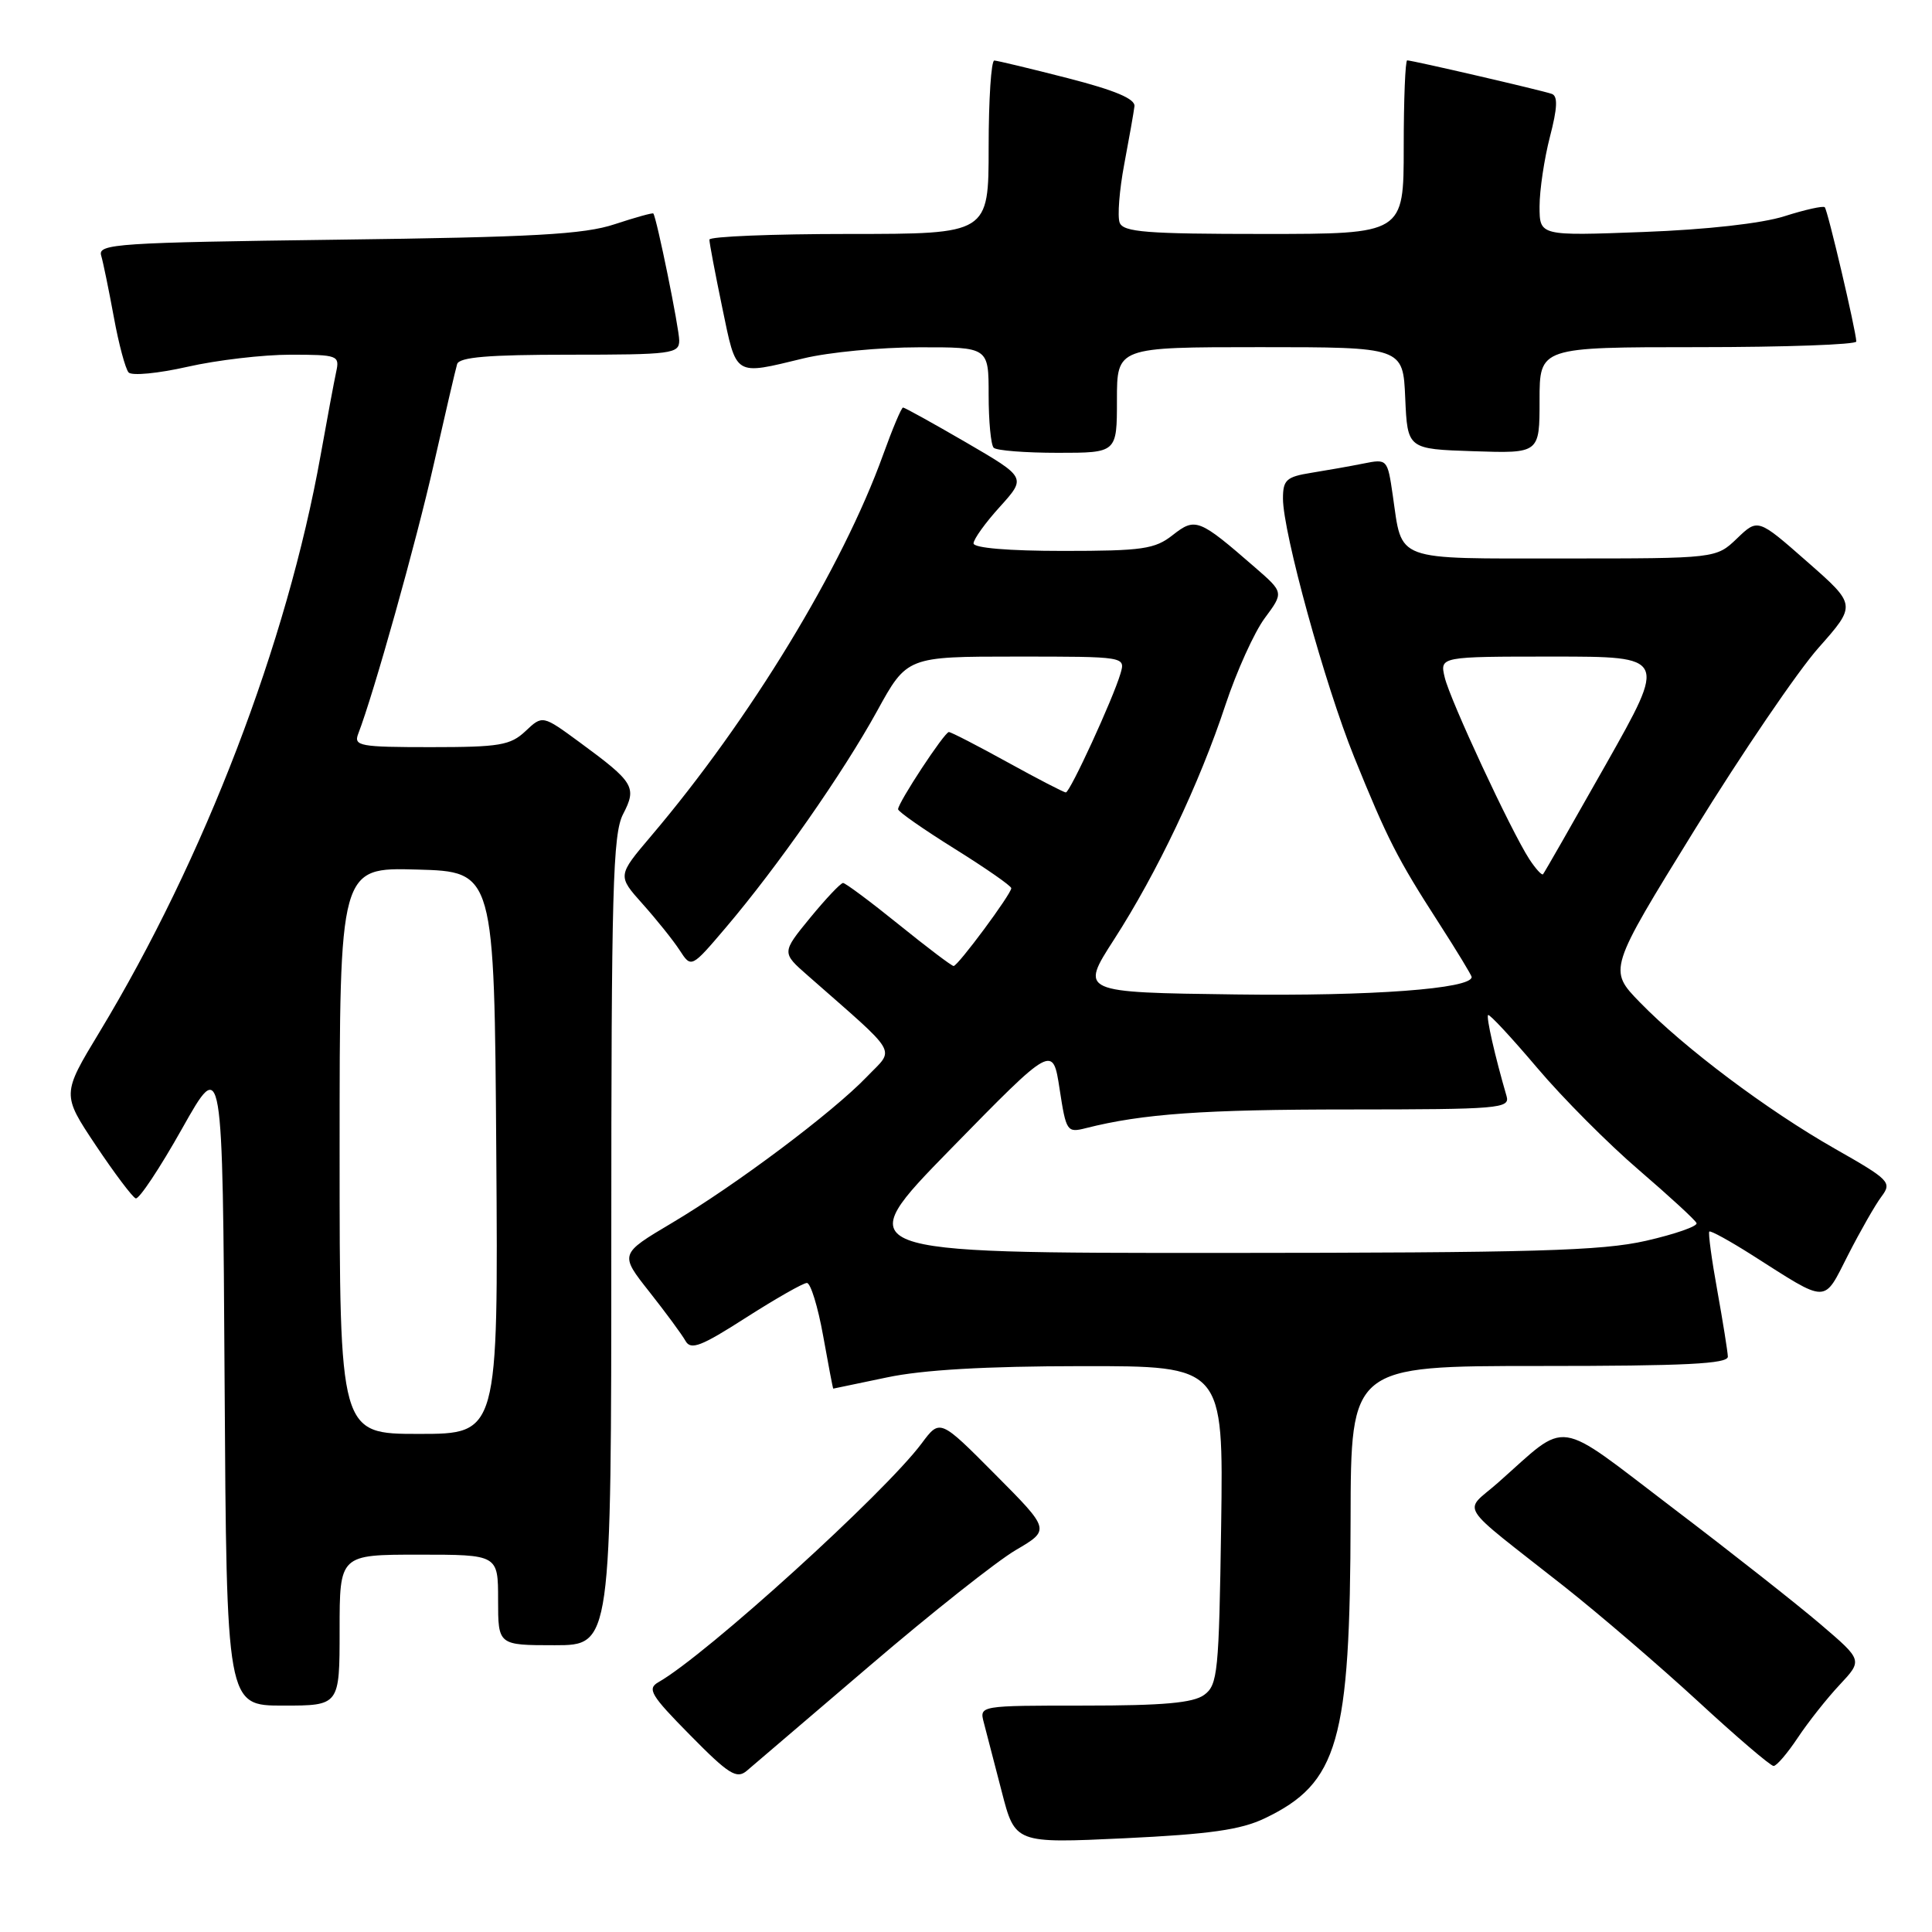<?xml version="1.0" encoding="UTF-8" standalone="no"?>
<!DOCTYPE svg PUBLIC "-//W3C//DTD SVG 1.1//EN" "http://www.w3.org/Graphics/SVG/1.1/DTD/svg11.dtd" >
<svg xmlns="http://www.w3.org/2000/svg" xmlns:xlink="http://www.w3.org/1999/xlink" version="1.1" viewBox="0 0 256 256">
 <g >
 <path fill="currentColor"
d=" M 167.58 240.94 C 177.34 236.27 178.91 230.77 178.96 201.25 C 179.00 181.00 179.00 181.00 204.00 181.00 C 223.36 181.00 228.99 180.72 228.95 179.75 C 228.92 179.06 228.29 175.12 227.55 171.00 C 226.80 166.88 226.33 163.36 226.49 163.19 C 226.65 163.02 229.19 164.42 232.14 166.29 C 242.37 172.80 241.56 172.80 244.89 166.27 C 246.51 163.10 248.50 159.61 249.32 158.53 C 250.71 156.67 250.38 156.33 243.15 152.22 C 234.15 147.10 223.20 138.88 217.30 132.82 C 213.10 128.50 213.10 128.50 224.52 110.00 C 230.80 99.83 238.20 88.95 240.97 85.83 C 245.99 80.16 245.99 80.16 239.46 74.43 C 232.93 68.69 232.93 68.69 230.16 71.35 C 227.39 74.00 227.39 74.00 207.23 74.00 C 184.47 74.00 185.84 74.50 184.55 65.64 C 183.85 60.82 183.82 60.79 180.67 61.42 C 178.93 61.77 175.81 62.32 173.75 62.65 C 170.45 63.18 170.00 63.59 170.00 66.06 C 170.00 70.56 175.56 90.73 179.42 100.28 C 183.83 111.17 185.16 113.78 190.64 122.28 C 193.04 126.01 195.00 129.24 195.00 129.46 C 195.00 131.02 181.69 132.01 163.79 131.77 C 143.10 131.50 143.10 131.50 147.61 124.50 C 153.31 115.66 158.94 103.82 162.38 93.40 C 163.86 88.95 166.20 83.77 167.59 81.90 C 170.11 78.50 170.11 78.50 166.30 75.19 C 158.86 68.72 158.40 68.54 155.39 70.90 C 153.03 72.76 151.40 73.00 140.87 73.00 C 133.64 73.00 129.00 72.61 129.00 72.00 C 129.00 71.45 130.57 69.26 132.50 67.14 C 135.99 63.27 135.99 63.27 128.02 58.63 C 123.63 56.08 119.87 54.00 119.66 54.00 C 119.44 54.00 118.26 56.81 117.02 60.25 C 111.63 75.20 99.39 95.33 86.28 110.77 C 81.81 116.04 81.81 116.04 85.15 119.78 C 86.99 121.84 89.20 124.59 90.05 125.90 C 91.60 128.29 91.60 128.29 96.19 122.89 C 103.04 114.83 111.71 102.41 116.20 94.25 C 120.18 87.00 120.18 87.00 134.66 87.00 C 149.13 87.00 149.13 87.00 148.47 89.25 C 147.49 92.59 141.78 105.00 141.23 105.00 C 140.96 105.00 137.49 103.20 133.50 101.00 C 129.51 98.80 126.02 97.00 125.73 97.00 C 125.15 97.00 119.00 106.35 119.00 107.23 C 119.00 107.54 122.38 109.90 126.50 112.47 C 130.62 115.04 134.00 117.39 134.00 117.69 C 134.00 118.46 126.93 128.00 126.36 128.00 C 126.10 128.00 122.83 125.52 119.09 122.50 C 115.34 119.47 112.02 117.00 111.71 117.00 C 111.39 117.00 109.43 119.08 107.35 121.61 C 103.57 126.23 103.57 126.23 107.04 129.27 C 119.35 140.10 118.59 138.79 114.86 142.68 C 110.32 147.41 97.52 157.01 89.03 162.05 C 82.09 166.17 82.09 166.17 86.05 171.18 C 88.22 173.93 90.38 176.86 90.84 177.69 C 91.54 178.93 92.92 178.40 98.85 174.59 C 102.80 172.07 106.42 170.00 106.92 170.00 C 107.41 170.00 108.38 173.15 109.07 177.00 C 109.76 180.85 110.36 184.00 110.41 184.00 C 110.46 184.00 113.65 183.33 117.50 182.52 C 122.24 181.51 130.56 181.03 143.31 181.02 C 162.11 181.00 162.11 181.00 161.81 202.08 C 161.52 221.60 161.36 223.27 159.56 224.58 C 158.10 225.65 154.13 226.00 143.69 226.00 C 129.77 226.00 129.77 226.00 130.36 228.25 C 130.69 229.49 131.75 233.60 132.73 237.38 C 134.50 244.26 134.50 244.26 149.00 243.58 C 160.30 243.04 164.40 242.46 167.58 240.94 Z  M 115.27 220.70 C 123.39 213.75 132.09 206.86 134.60 205.39 C 139.17 202.71 139.17 202.71 131.86 195.36 C 124.55 188.00 124.55 188.00 122.13 191.25 C 117.21 197.85 93.57 219.30 87.26 222.89 C 85.71 223.77 86.21 224.61 91.45 229.92 C 96.56 235.11 97.61 235.77 98.95 234.64 C 99.80 233.92 107.14 227.64 115.27 220.70 Z  M 238.22 230.25 C 239.59 228.19 242.08 225.04 243.76 223.25 C 246.81 219.99 246.81 219.99 241.26 215.25 C 238.21 212.64 229.39 205.69 221.66 199.82 C 205.79 187.75 207.99 188.07 198.50 196.46 C 193.88 200.54 192.76 198.79 207.22 210.18 C 211.88 213.86 219.87 220.72 224.99 225.43 C 230.10 230.15 234.61 234.00 235.01 234.00 C 235.41 234.00 236.85 232.31 238.22 230.25 Z  M 45.00 216.00 C 45.00 206.00 45.00 206.00 55.50 206.00 C 66.00 206.00 66.00 206.00 66.00 212.00 C 66.00 218.00 66.00 218.00 73.50 218.00 C 81.00 218.00 81.00 218.00 81.00 164.45 C 81.00 117.85 81.20 110.51 82.56 107.88 C 84.42 104.30 84.03 103.66 76.81 98.36 C 71.89 94.75 71.89 94.75 69.63 96.88 C 67.63 98.76 66.20 99.00 57.08 99.00 C 47.69 99.00 46.85 98.85 47.46 97.25 C 49.52 91.92 55.13 71.90 57.48 61.50 C 58.98 54.90 60.36 48.94 60.57 48.25 C 60.84 47.32 64.71 47.00 75.47 47.00 C 89.02 47.00 90.00 46.87 90.00 45.12 C 90.00 43.51 87.02 28.89 86.57 28.29 C 86.48 28.17 84.18 28.81 81.45 29.71 C 77.40 31.06 70.70 31.43 44.71 31.76 C 15.64 32.14 12.96 32.31 13.40 33.84 C 13.67 34.75 14.42 38.42 15.08 42.00 C 15.73 45.58 16.62 48.88 17.04 49.35 C 17.46 49.82 20.97 49.48 24.85 48.60 C 28.72 47.72 34.85 47.00 38.47 47.00 C 44.76 47.00 45.02 47.10 44.55 49.25 C 44.28 50.49 43.35 55.48 42.48 60.34 C 38.03 85.21 27.09 113.75 13.18 136.76 C 8.19 145.01 8.19 145.01 12.69 151.76 C 15.17 155.47 17.55 158.63 17.98 158.79 C 18.41 158.96 21.18 154.79 24.13 149.54 C 29.50 140.00 29.50 140.00 29.76 183.00 C 30.02 226.00 30.02 226.00 37.51 226.00 C 45.00 226.00 45.00 226.00 45.00 216.00 Z  M 148.00 53.00 C 148.00 46.00 148.00 46.00 166.95 46.00 C 185.91 46.00 185.91 46.00 186.20 52.75 C 186.50 59.50 186.50 59.50 195.25 59.79 C 204.00 60.08 204.00 60.08 204.00 53.04 C 204.00 46.00 204.00 46.00 225.00 46.00 C 236.55 46.00 245.99 45.66 245.97 45.25 C 245.92 43.79 242.18 27.84 241.79 27.46 C 241.58 27.25 239.18 27.78 236.45 28.65 C 233.44 29.61 226.10 30.43 217.75 30.74 C 204.00 31.26 204.00 31.26 204.00 27.35 C 204.00 25.20 204.62 21.05 205.37 18.14 C 206.37 14.30 206.44 12.73 205.62 12.44 C 204.33 11.98 187.15 8.00 186.46 8.00 C 186.21 8.00 186.00 13.18 186.00 19.50 C 186.00 31.00 186.00 31.00 167.47 31.00 C 151.92 31.00 148.84 30.76 148.36 29.50 C 148.05 28.68 148.32 25.19 148.97 21.75 C 149.62 18.31 150.23 14.86 150.32 14.09 C 150.45 13.10 147.76 11.97 141.50 10.36 C 136.55 9.09 132.16 8.04 131.75 8.02 C 131.34 8.01 131.00 13.18 131.00 19.50 C 131.00 31.00 131.00 31.00 112.50 31.00 C 102.33 31.00 94.00 31.34 94.00 31.75 C 93.99 32.16 94.76 36.21 95.70 40.75 C 97.62 49.99 97.19 49.73 106.50 47.48 C 109.80 46.68 116.66 46.02 121.75 46.02 C 131.00 46.00 131.00 46.00 131.00 52.33 C 131.00 55.82 131.30 58.97 131.67 59.33 C 132.03 59.70 135.86 60.00 140.17 60.00 C 148.00 60.00 148.00 60.00 148.00 53.00 Z  M 126.00 152.22 C 139.50 138.42 139.50 138.42 140.40 144.28 C 141.27 149.95 141.38 150.12 143.90 149.48 C 151.40 147.58 159.47 147.01 178.82 147.01 C 198.64 147.00 200.10 146.88 199.63 145.25 C 198.08 139.93 196.91 134.76 197.18 134.50 C 197.36 134.33 200.28 137.48 203.68 141.49 C 207.07 145.50 213.15 151.60 217.18 155.05 C 221.20 158.51 224.64 161.66 224.80 162.07 C 224.97 162.48 221.96 163.53 218.11 164.41 C 212.22 165.75 203.26 166.00 161.80 166.02 C 112.50 166.03 112.50 166.03 126.00 152.22 Z  M 202.64 113.84 C 200.19 110.06 192.13 92.74 191.43 89.75 C 190.78 87.00 190.78 87.00 205.82 87.00 C 220.86 87.00 220.86 87.00 212.81 101.25 C 208.38 109.09 204.63 115.65 204.46 115.84 C 204.30 116.02 203.48 115.12 202.64 113.84 Z  M 45.00 152.47 C 45.00 114.93 45.00 114.93 55.25 115.22 C 65.50 115.50 65.50 115.50 65.76 152.75 C 66.02 190.00 66.02 190.00 55.51 190.00 C 45.00 190.00 45.00 190.00 45.00 152.47 Z "/>
</g>
</svg>